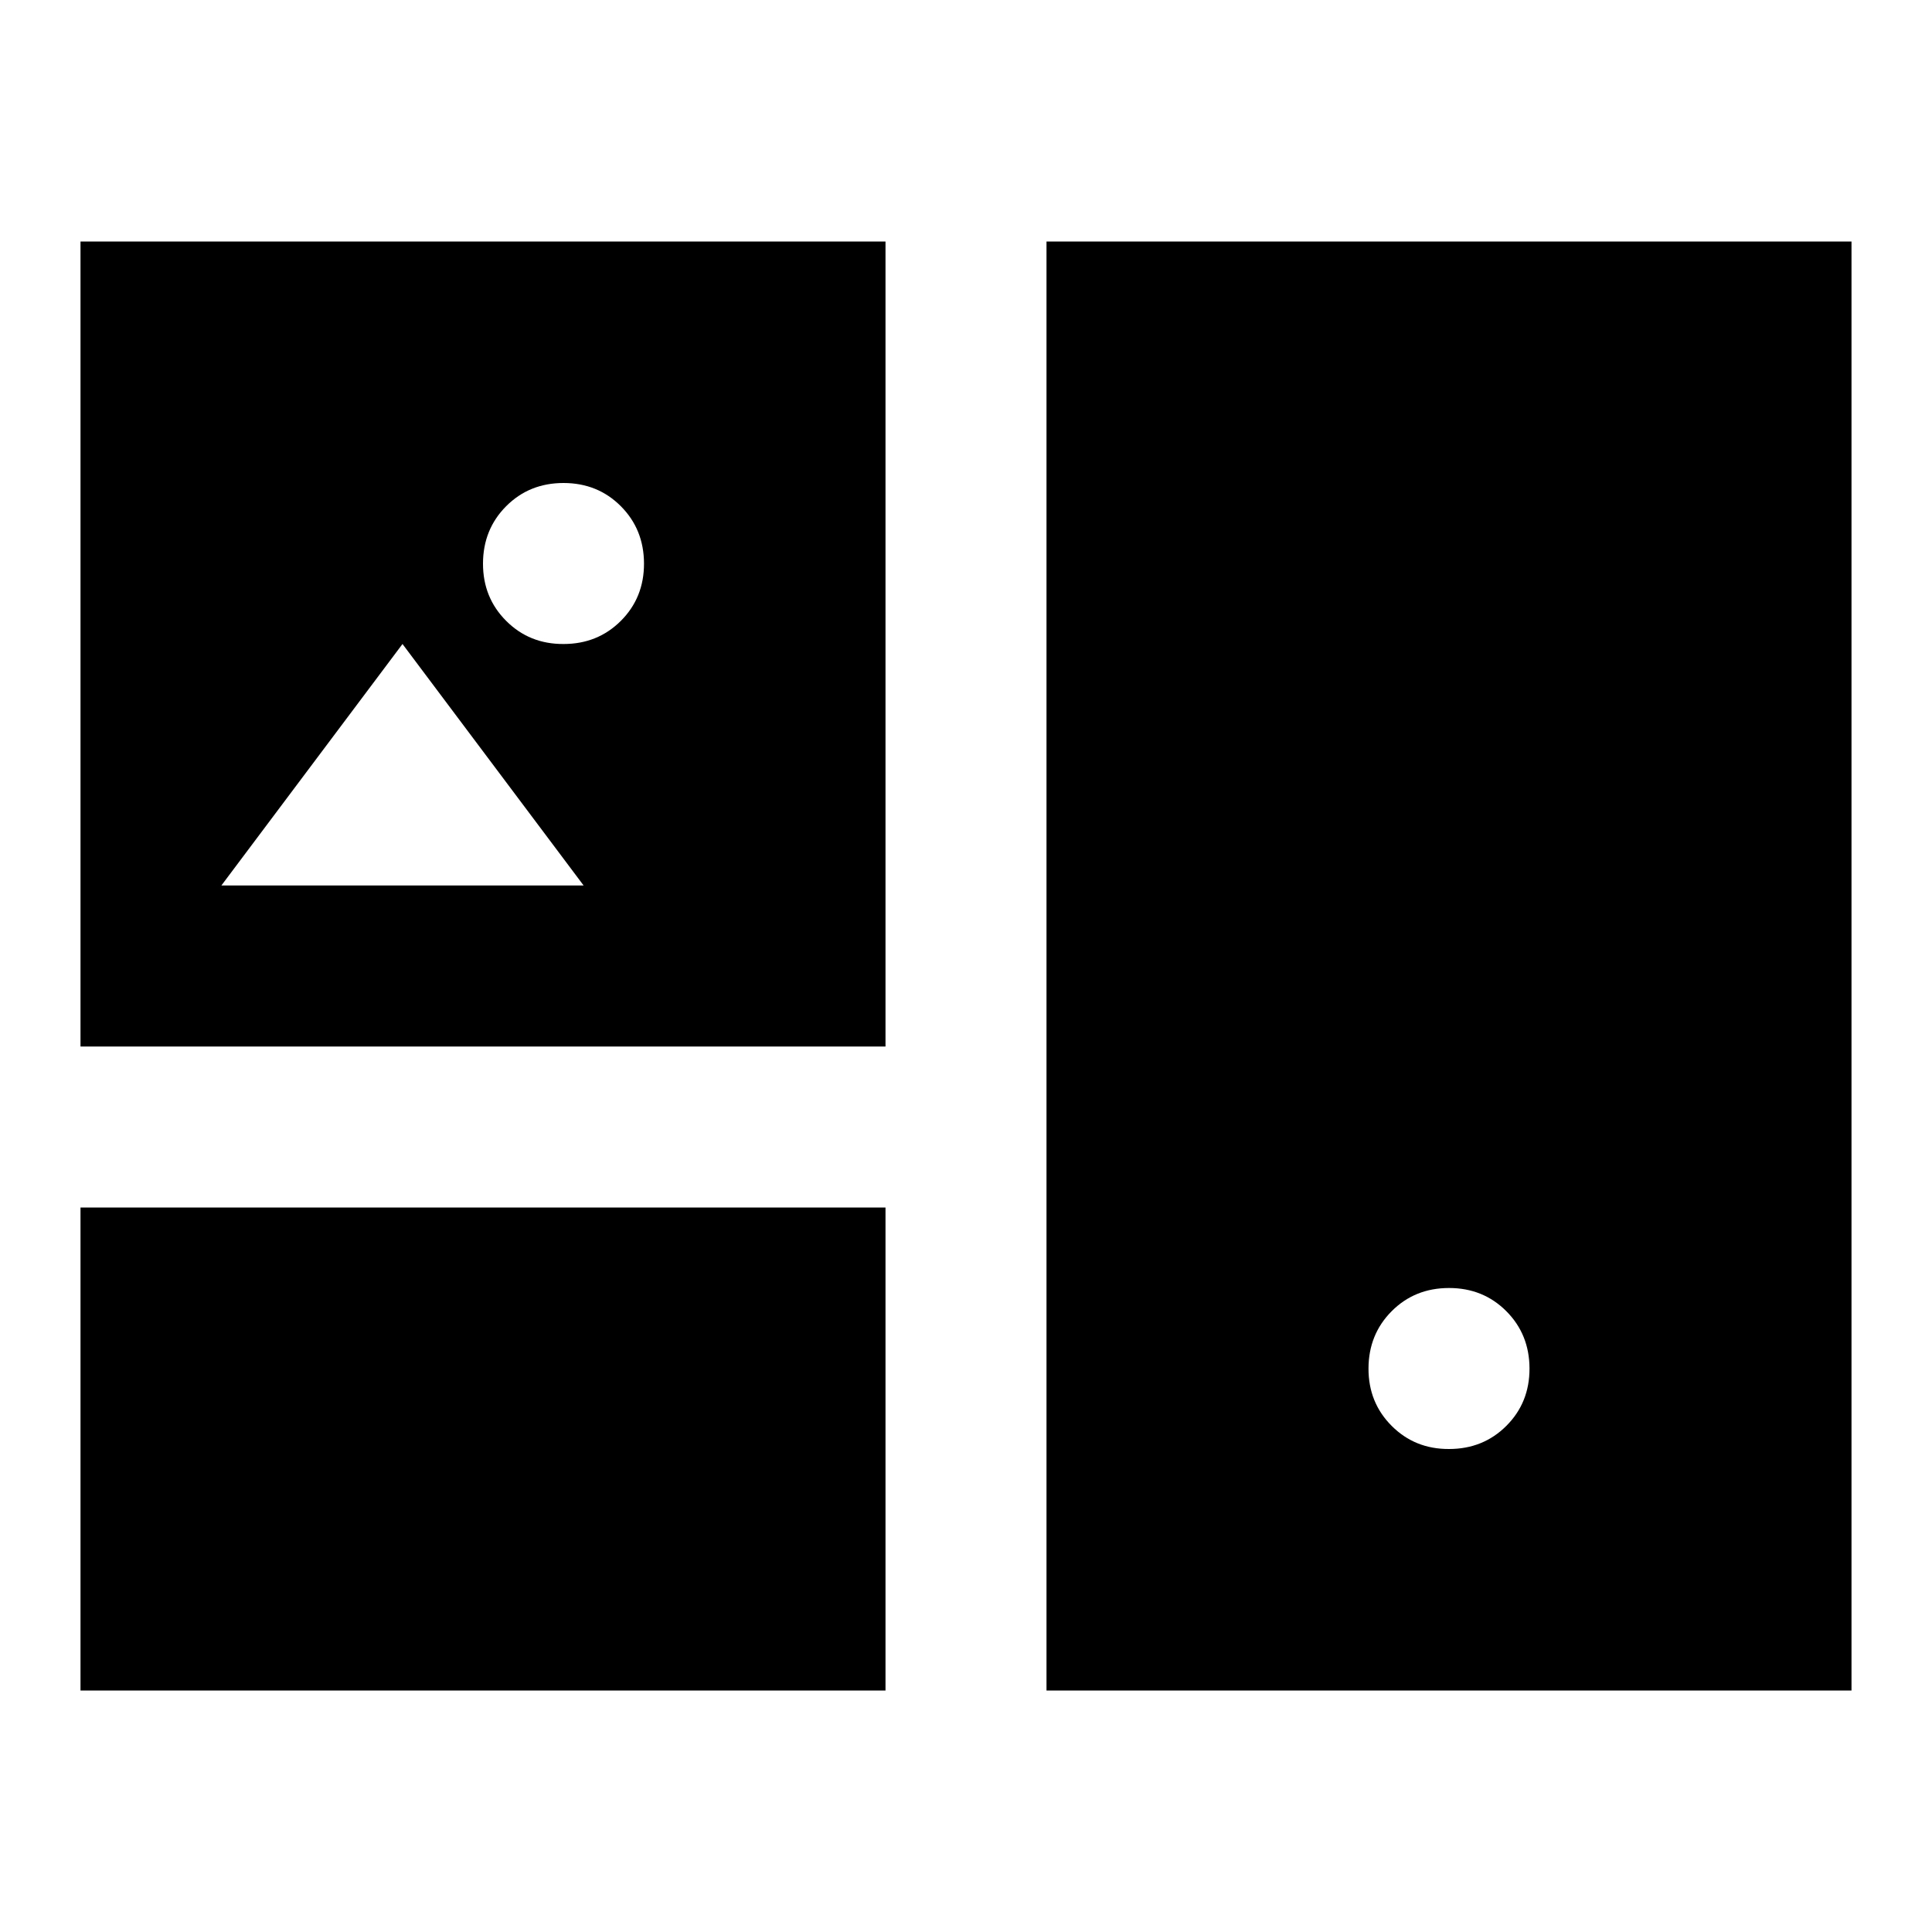<svg xmlns="http://www.w3.org/2000/svg" viewBox="0 0 24 24" width="24" height="24"><path fill="currentColor" d="M1 21v-6h10v6zm12 0V3h10v18zm5-3q.425 0 .713-.288T19 17t-.288-.712T18 16t-.712.288T17 17t.288.713T18 18M1 13V3h10v10zm6-5q.425 0 .713-.288T8 7t-.288-.712T7 6t-.712.288T6 7t.288.713T7 8m-4.25 3h4.5L5 8z"/></svg>